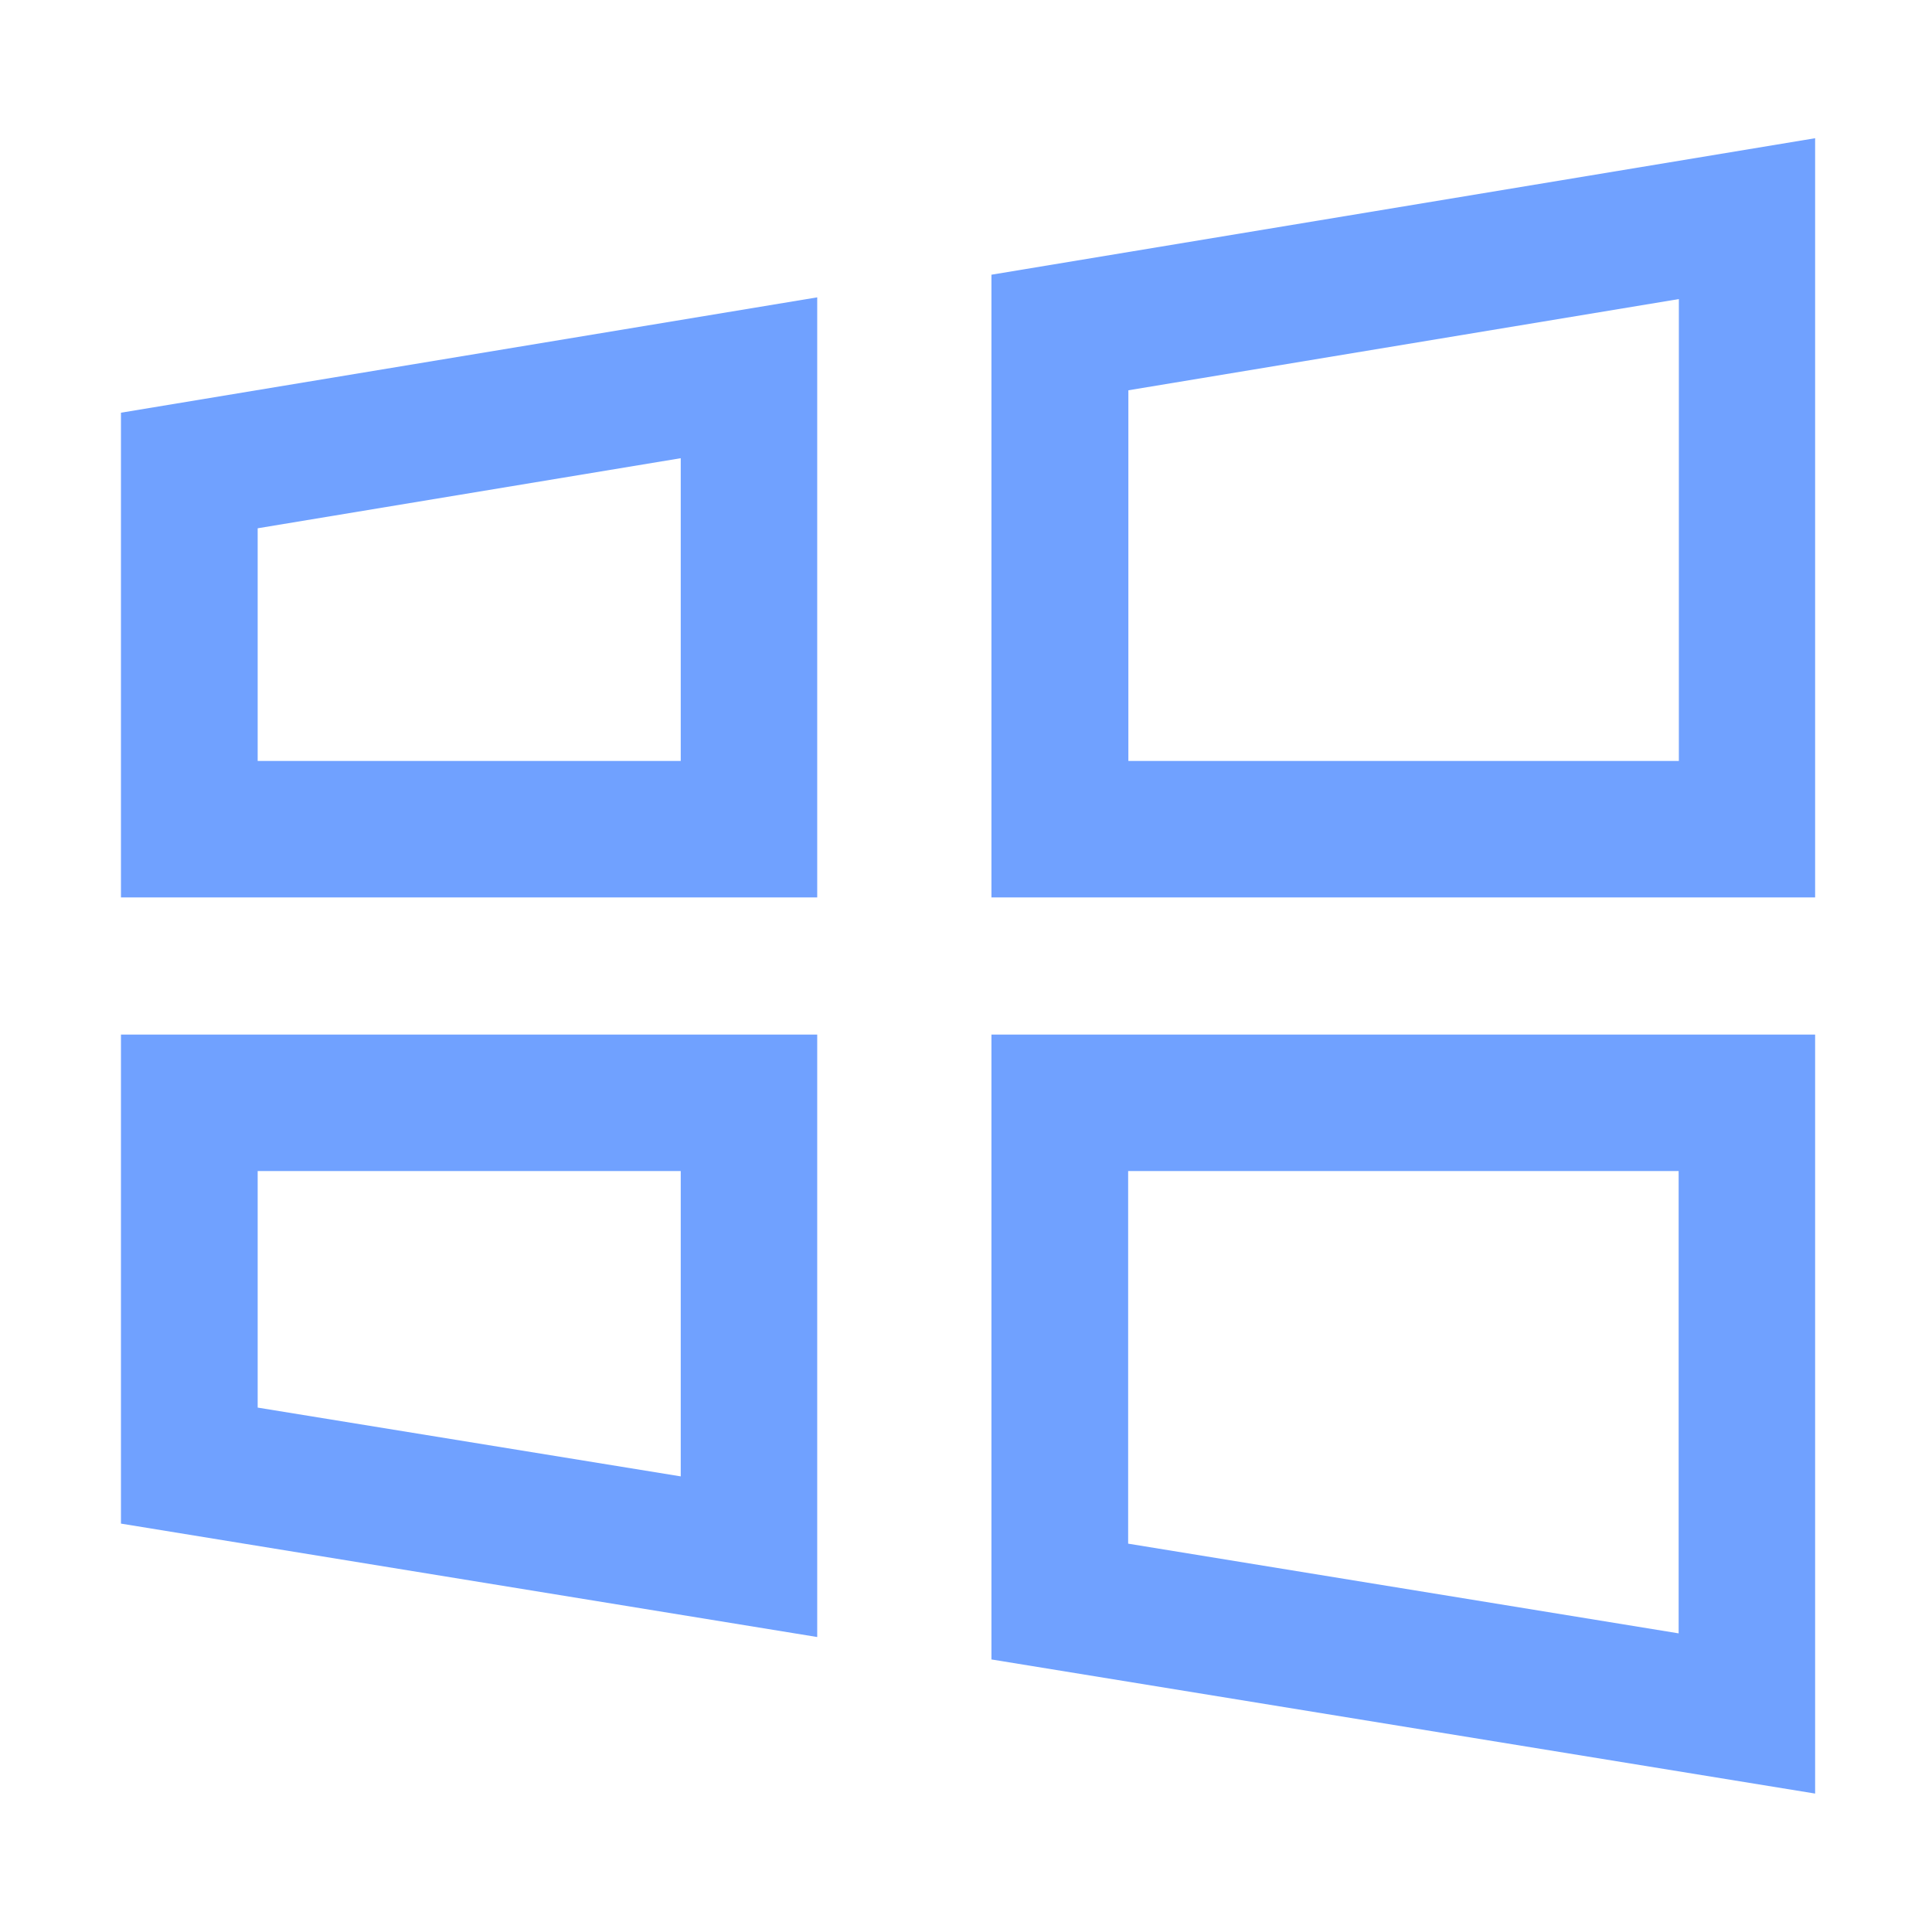 <svg t="1632624224100" class="icon" viewBox="0 0 1024 1024" version="1.1" xmlns="http://www.w3.org/2000/svg" p-id="62858" width="128" height="128"><path d="M64.114 807.543L433.143 867.657V548.343H64.114v259.2z m72.457-186.857h224.229v161.829l-224.229-36.457V620.686z m388.914 258.857l436.571 71.086v-402.286h-436.571v331.2z m72.457-258.857h291.771v245.029l-291.771-47.543V620.686z m-72.457-475.086v330.057h436.571V73.257l-436.571 72.343z m364.229 257.714H598.057V206.857l291.771-48.343v244.8z m-825.6 72.343H433.143V157.6l-369.029 61.143v256.914zM136.571 280l224.229-37.143v160.457H136.571V280z" p-id="62859" fill="#70a1ff"></path></svg>